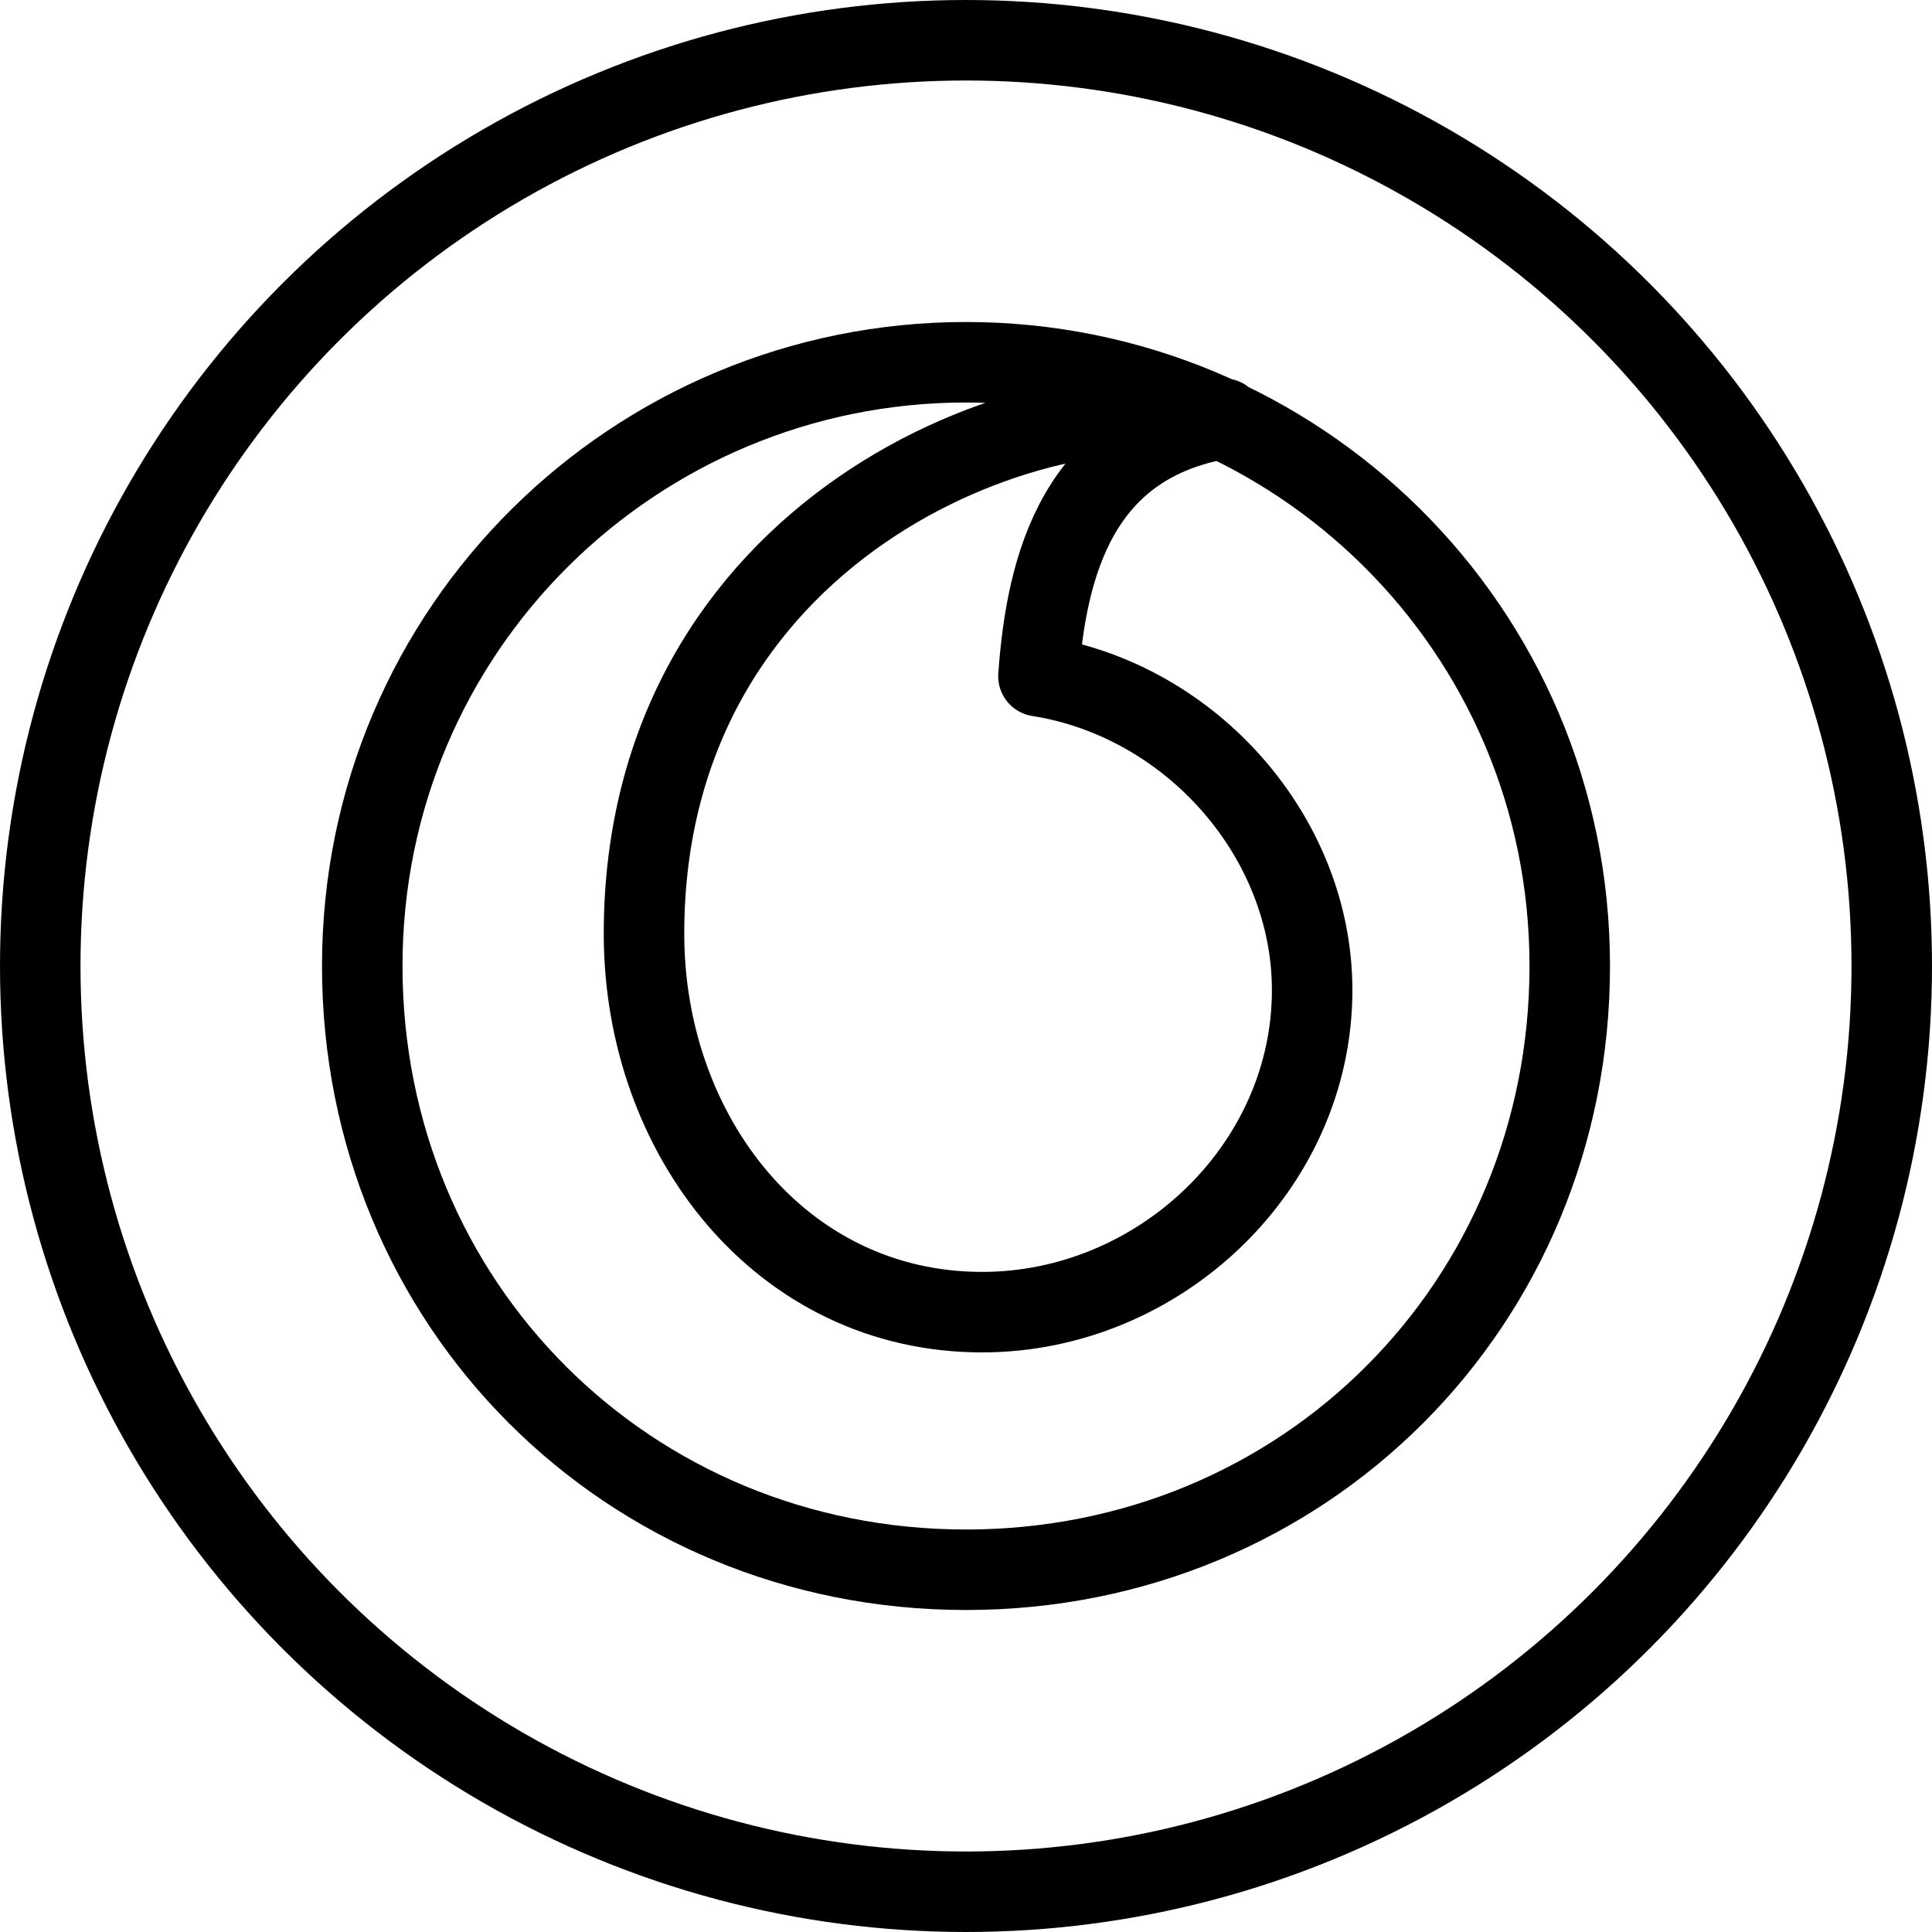<?xml version="1.0" encoding="utf-8"?>
<!-- Generator: Adobe Illustrator 19.2.0, SVG Export Plug-In . SVG Version: 6.00 Build 0)  -->
<svg version="1.1" id="Layer_1" xmlns="http://www.w3.org/2000/svg" xmlns:xlink="http://www.w3.org/1999/xlink" x="0px" y="0px"
	 viewBox="0 0 24 24" style="enable-background:new 0 0 24 24;" xml:space="preserve">
<style type="text/css">
	.st0{display:none;}
	.st1{display:inline;}
	.st2{fill:none;stroke:#000000;stroke-linejoin:round;stroke-miterlimit:10;}
</style>
<g id="Filled_Icons" class="st0">
	<g class="st1">
		<path d="M8,11.7c0,2.5,1.7,4.7,4.2,4.7c2.3,0,4.1-1.8,4.1-4c0-2-1.5-3.6-3.4-3.9c0-1.4,0.5-3,2.2-3.2c0,0,0,0,0,0
			C12.7,4.7,8,6.6,8,11.7z"/>
		<path d="M12,0C5.4,0,0,5.4,0,12s5.4,12,12,12s12-5.4,12-12S18.6,0,12,0z M12,19.5c-4.1,0-7.5-3.3-7.5-7.5c0-4.1,3.3-7.5,7.5-7.5
			c1.1,0,2.2,0.3,3.1,0.7c0,0,0,0,0,0c0,0,0,0,0,0c2.6,1.2,4.4,3.8,4.4,6.8C19.5,16.2,16.1,19.5,12,19.5z"/>
	</g>
</g>
<g id="Outline_Icons">
	<g>
		<circle class="st2" cx="12" cy="12" r="11.5"/>
		<g id="形状_1_6_">
			<g>
				<path class="st2" d="M15.2,5.2C13.4,5.5,13,7,12.9,8.4c1.9,0.3,3.4,2,3.4,3.9c0,2.2-1.9,4-4.1,4c-2.5,0-4.2-2.2-4.2-4.7
					C8,6.6,12.8,4.7,15.2,5.2z M12,4.5c-4.1,0-7.5,3.3-7.5,7.5c0,4.2,3.3,7.5,7.5,7.5s7.5-3.3,7.5-7.5C19.5,7.8,16.1,4.5,12,4.5z"/>
			</g>
		</g>
	</g>
</g>
</svg>
